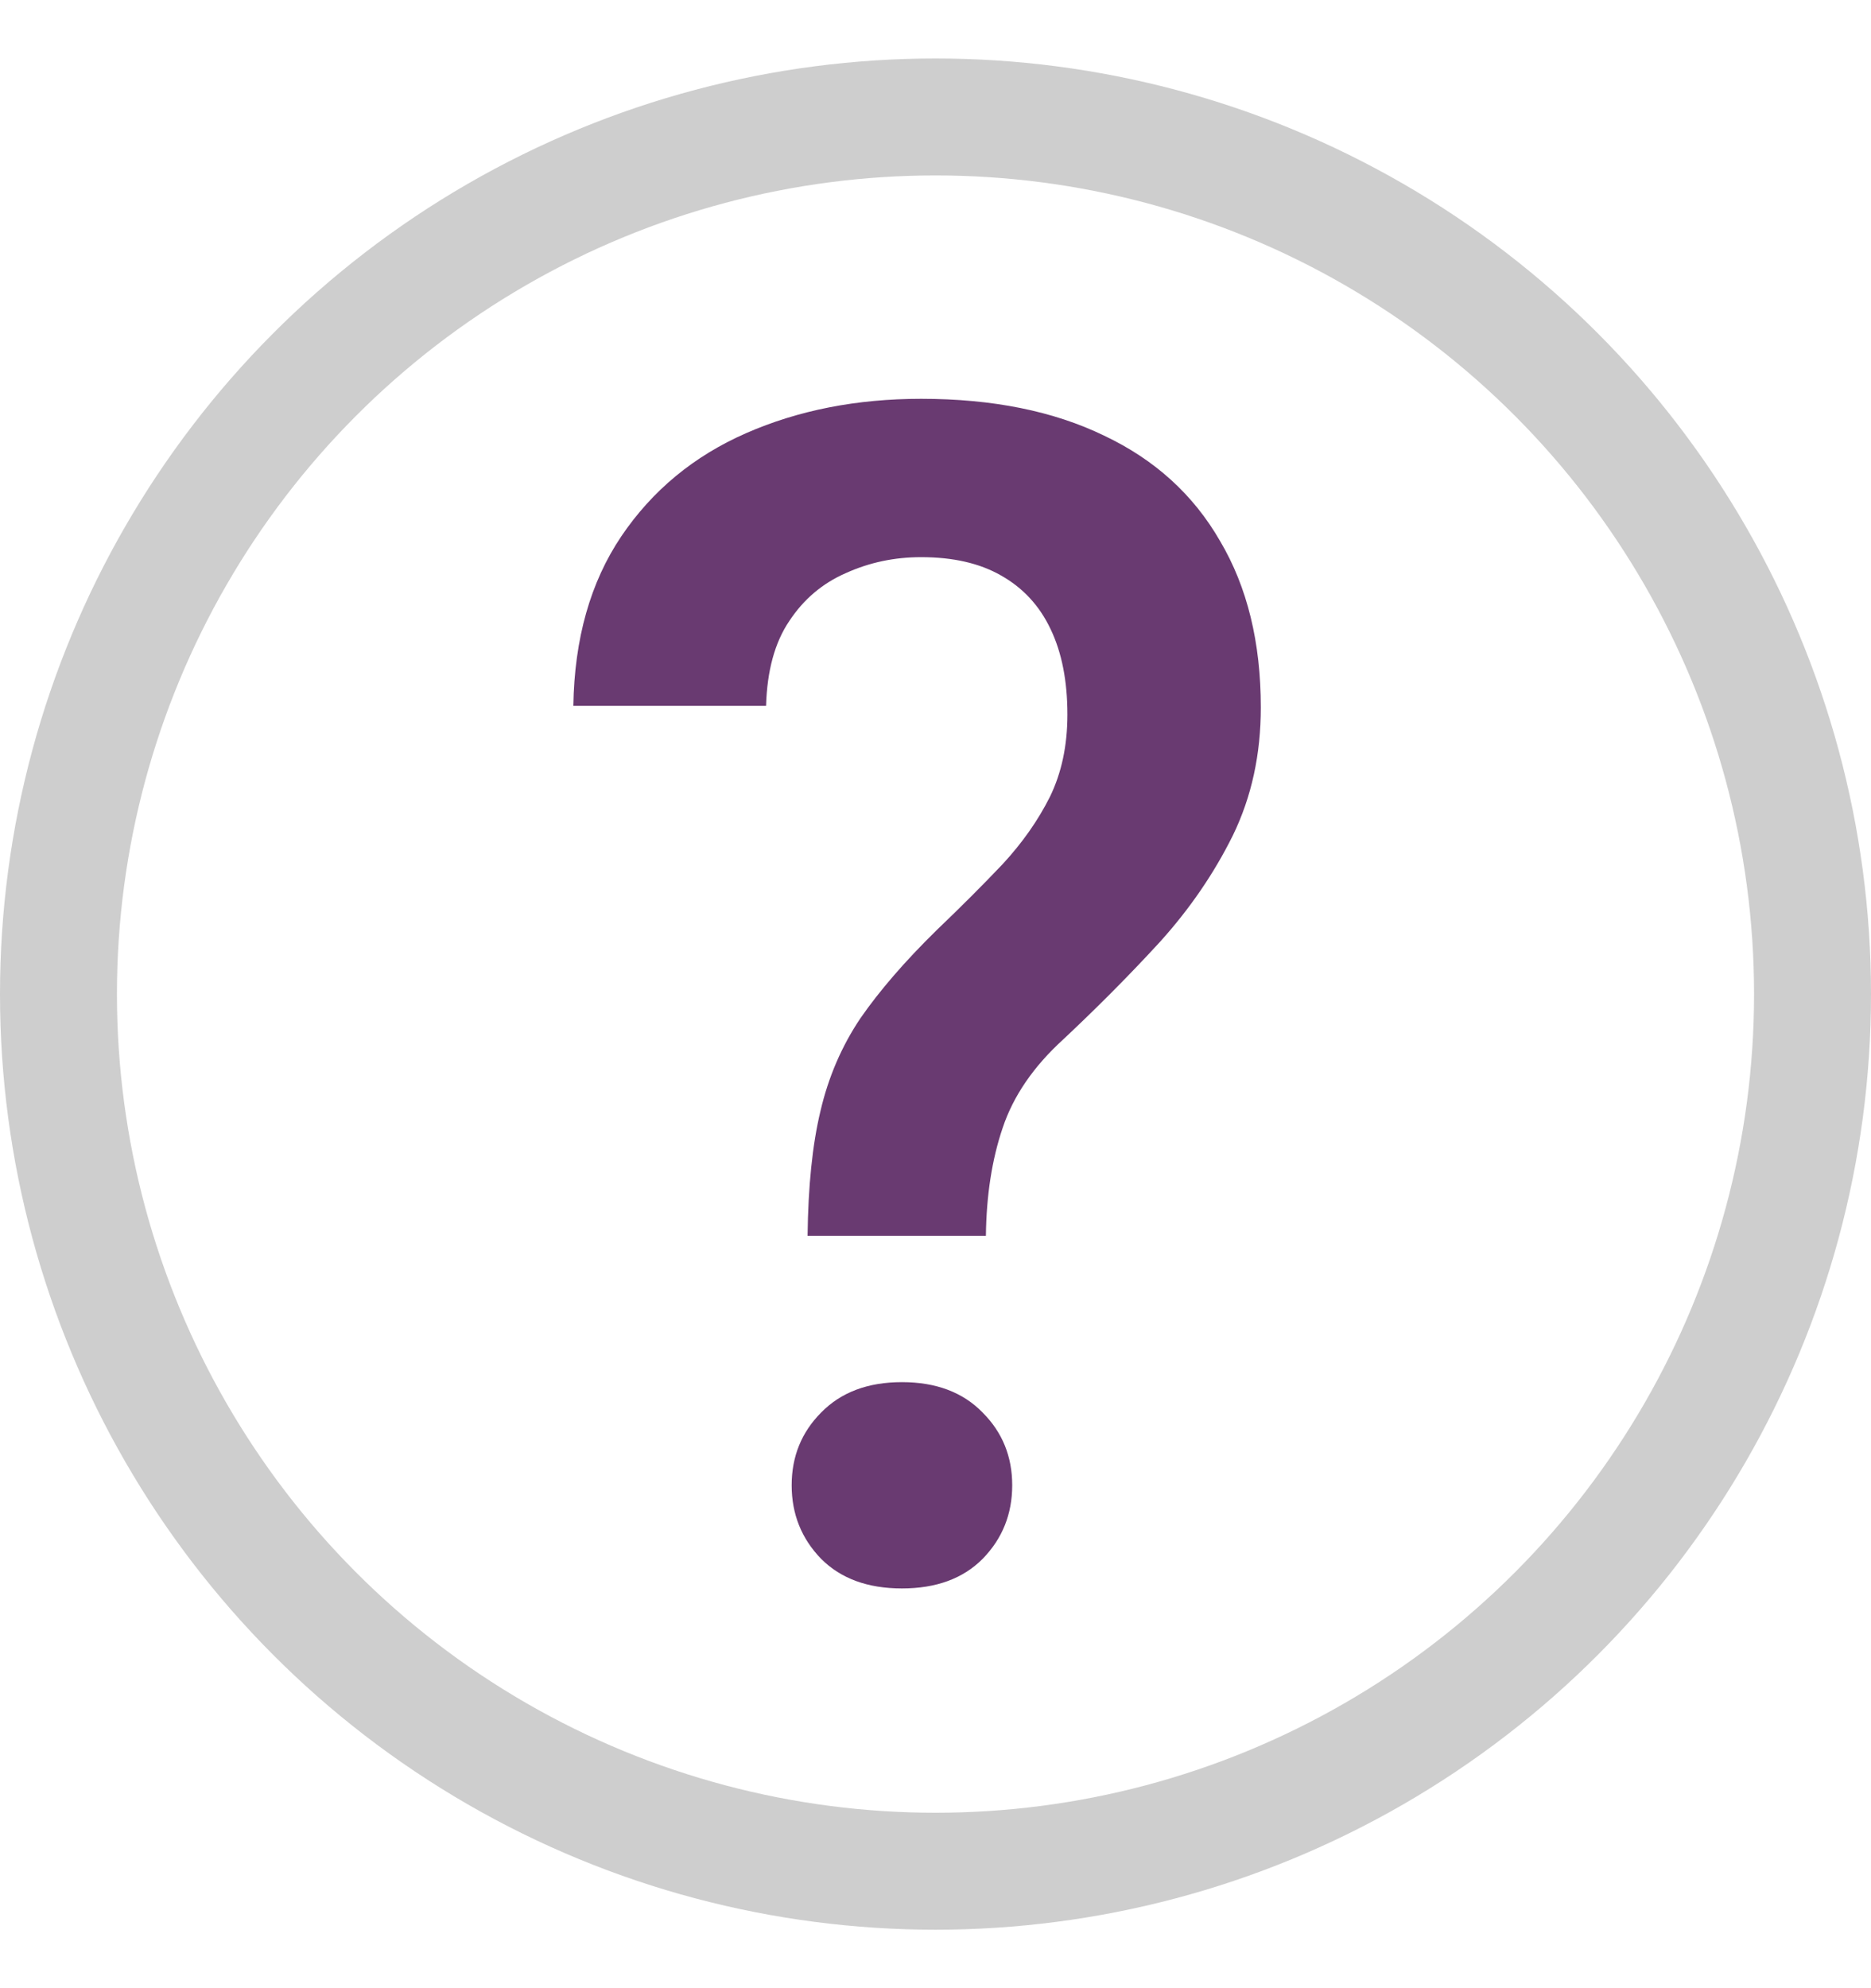 <svg width="16" height="17" viewBox="0 0 16 17" fill="none" xmlns="http://www.w3.org/2000/svg">
<circle cx="8" cy="8.5" r="7.5" stroke="#CECECE"/>
<path d="M8.431 10.567H6.906C6.911 10.144 6.947 9.788 7.016 9.501C7.084 9.209 7.198 8.945 7.357 8.708C7.521 8.471 7.738 8.22 8.007 7.956C8.216 7.756 8.406 7.566 8.574 7.389C8.743 7.206 8.877 7.015 8.978 6.814C9.078 6.609 9.128 6.375 9.128 6.11C9.128 5.823 9.08 5.579 8.984 5.379C8.889 5.178 8.747 5.026 8.561 4.921C8.378 4.816 8.15 4.764 7.877 4.764C7.649 4.764 7.435 4.809 7.234 4.9C7.034 4.987 6.872 5.124 6.749 5.311C6.626 5.493 6.56 5.734 6.551 6.035H4.903C4.912 5.461 5.049 4.978 5.313 4.586C5.578 4.194 5.933 3.9 6.38 3.704C6.827 3.508 7.326 3.41 7.877 3.41C8.488 3.41 9.009 3.515 9.442 3.725C9.875 3.93 10.206 4.23 10.434 4.627C10.666 5.019 10.782 5.493 10.782 6.049C10.782 6.45 10.703 6.814 10.543 7.143C10.383 7.466 10.176 7.769 9.921 8.052C9.666 8.33 9.39 8.608 9.094 8.886C8.839 9.118 8.665 9.371 8.574 9.645C8.483 9.913 8.435 10.221 8.431 10.567ZM6.77 12.7C6.77 12.454 6.854 12.247 7.022 12.078C7.191 11.905 7.421 11.818 7.713 11.818C8.005 11.818 8.235 11.905 8.403 12.078C8.572 12.247 8.656 12.454 8.656 12.7C8.656 12.946 8.572 13.156 8.403 13.329C8.235 13.498 8.005 13.582 7.713 13.582C7.421 13.582 7.191 13.498 7.022 13.329C6.854 13.156 6.77 12.946 6.77 12.7Z" fill="#693A71"/>
</svg>
